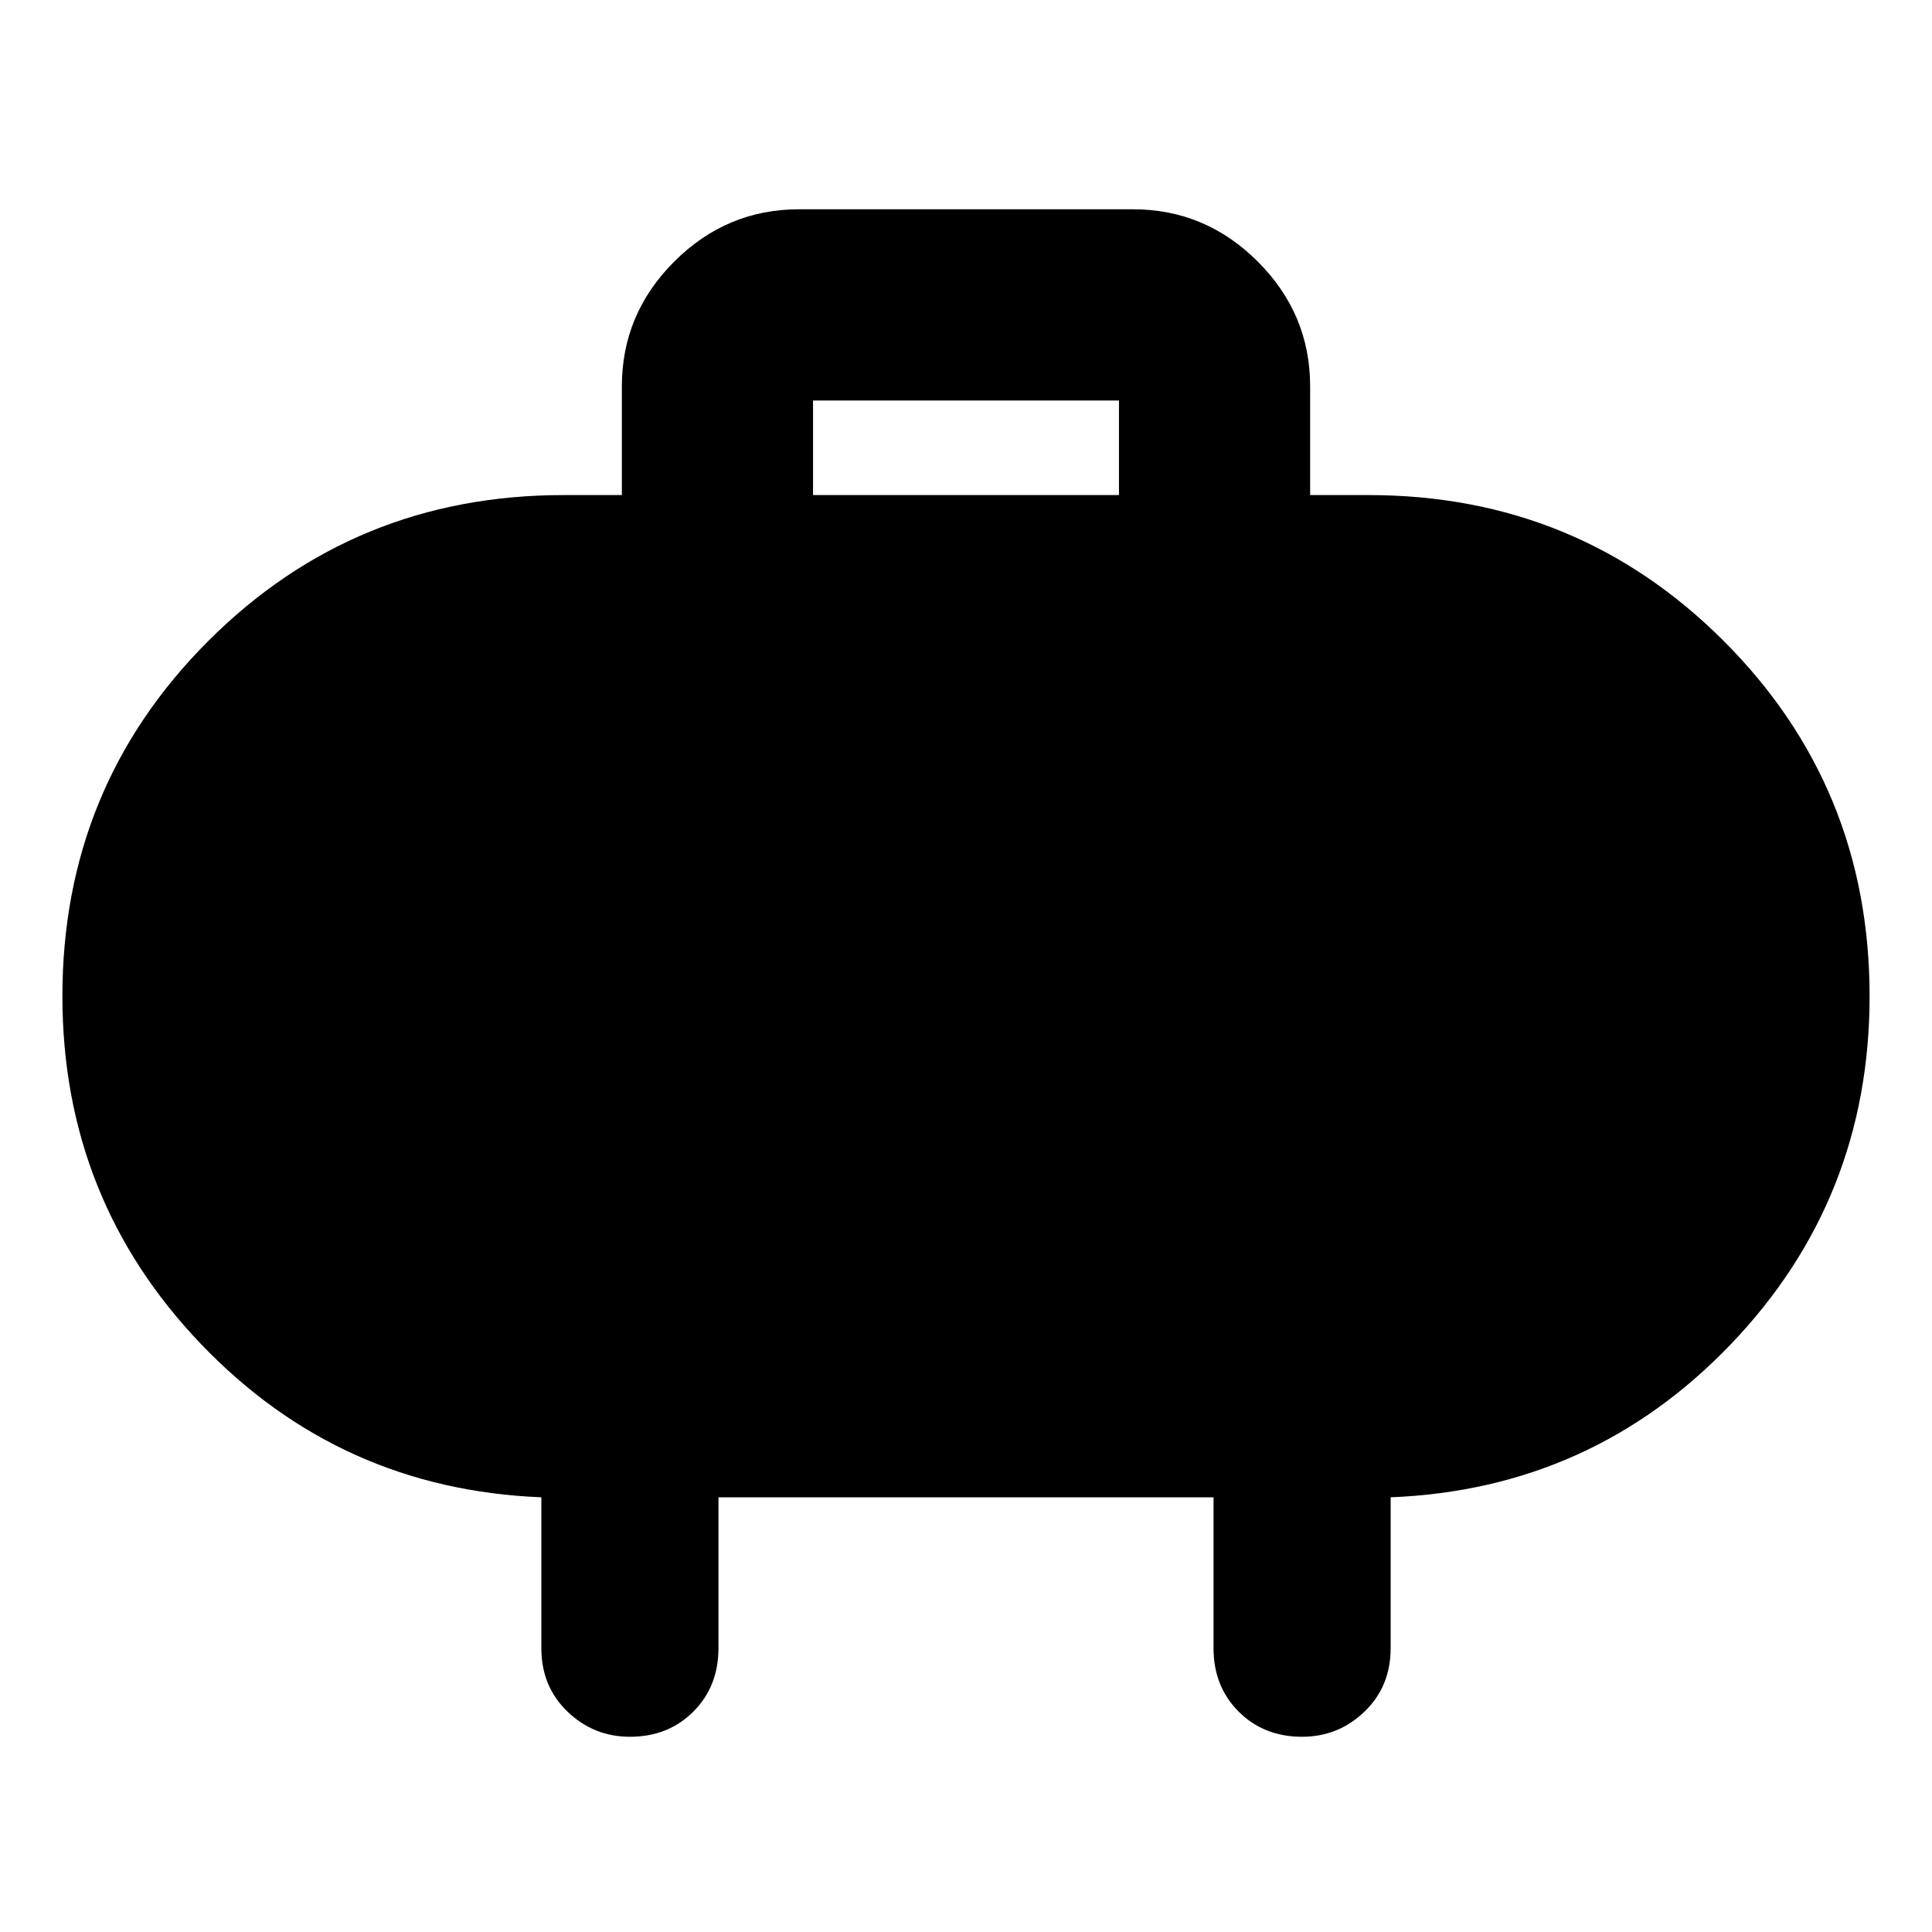 <svg xmlns="http://www.w3.org/2000/svg" height="40" width="40"><path d="M16.833 10.25h6.334V8.292h-6.334ZM27.125 8v2.25h1.208q4.334 0 7.355 3.021 3.02 3.021 3.02 7.354 0 4.208-2.875 7.208T28.792 31v3.125q0 .792-.542 1.313-.542.52-1.292.52-.791 0-1.312-.52-.521-.521-.521-1.313V31h-10.25v3.125q0 .792-.521 1.313-.521.52-1.312.52-.75 0-1.292-.52-.542-.521-.542-1.313V31q-4.166-.167-7.041-3.167t-2.875-7.208q0-4.333 3.02-7.354 3.021-3.021 7.355-3.021h1.208V8q0-1.5 1.083-2.583 1.084-1.084 2.584-1.084h6.916q1.5 0 2.584 1.084Q27.125 6.5 27.125 8Z"/></svg>